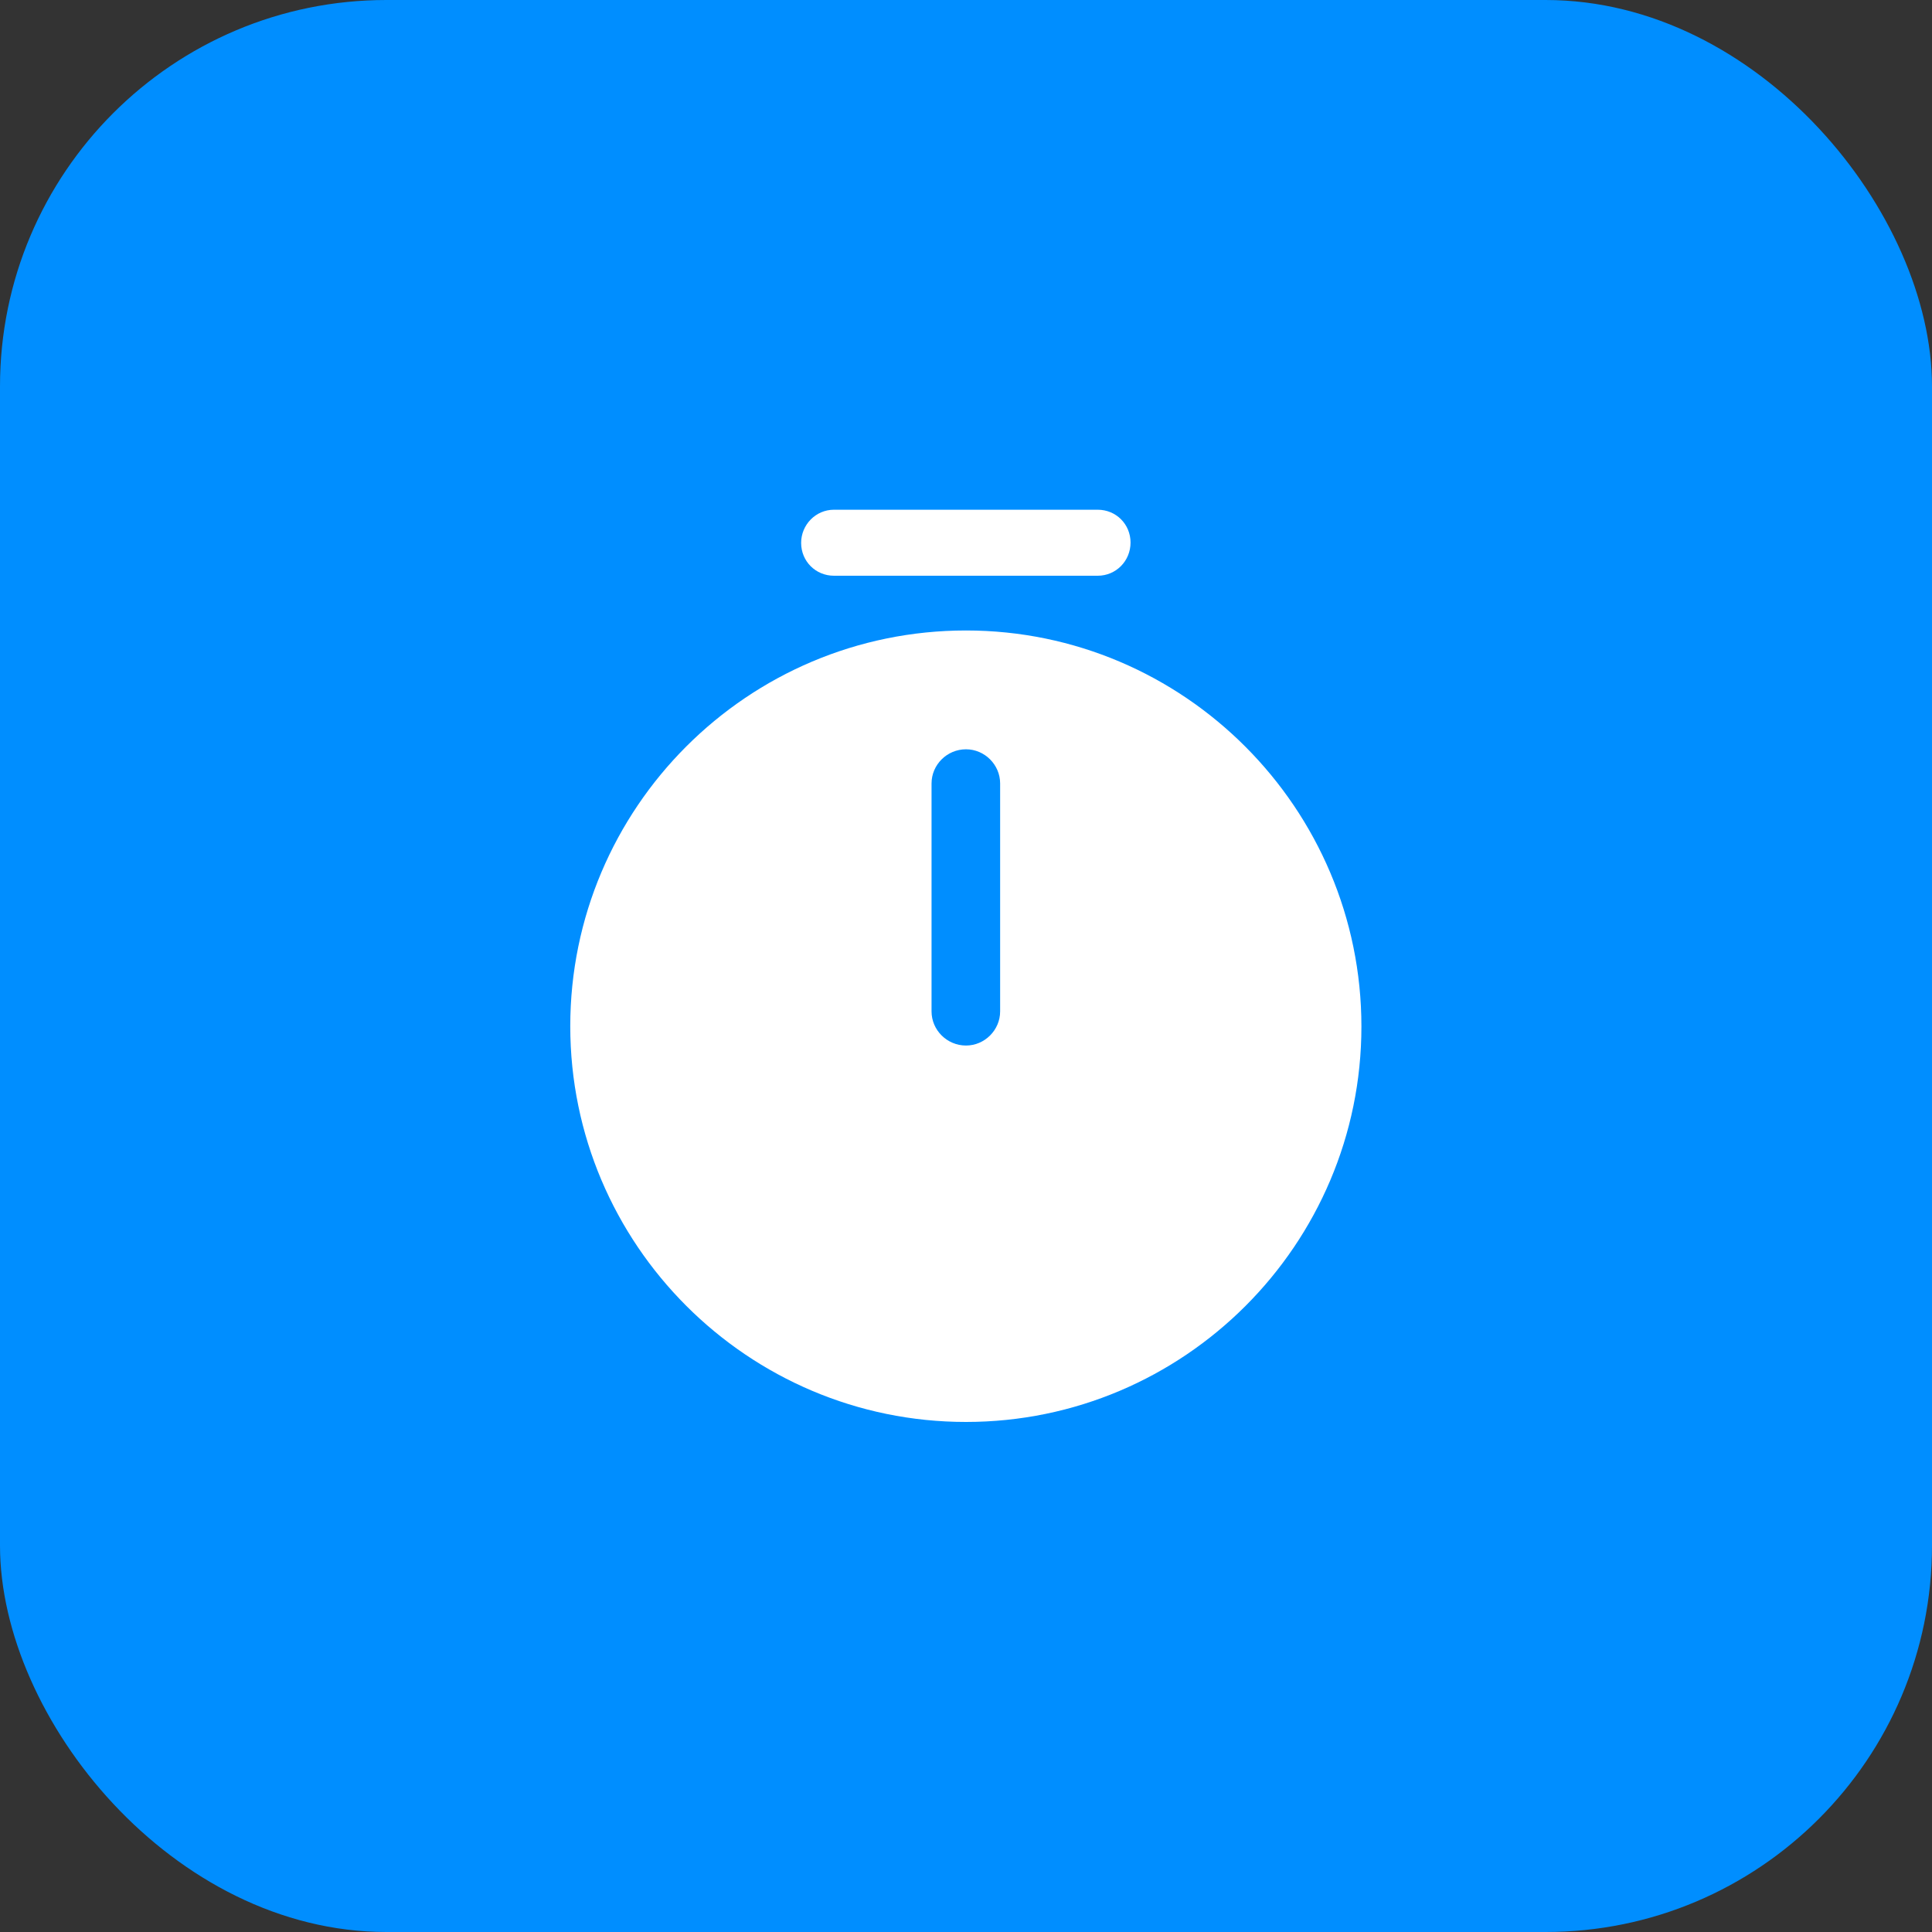 <svg width="60" height="60" viewBox="0 0 60 60" fill="none" xmlns="http://www.w3.org/2000/svg" xmlns:xlink="http://www.w3.org/1999/xlink">
	<rect x="0" y="0" width="60" height="60" fill="#333333" stroke="none"/>
	<desc>
			Created with Pixso.
	</desc>
	<defs/>
	<rect rx="12" width="60" height="60" fill="#008EFF" fill-opacity="1"/>
	<path d="M30 19.58C23.22 19.58 17.71 25.09 17.71 31.87C17.71 38.64 23.22 44.16 30 44.16C36.77 44.16 42.28 38.65 42.28 31.88C42.28 25.11 36.77 19.58 30 19.58ZM31.06 31.41C31.06 31.99 30.58 32.47 30 32.47C29.41 32.47 28.93 31.99 28.93 31.41L28.93 24.33C28.93 23.75 29.41 23.27 30 23.27C30.58 23.27 31.06 23.75 31.06 24.33L31.06 31.41Z" fill="#FFFFFF" fill-opacity="1" fill-rule="nonzero"/>
	<path d="M34.09 17.88L25.9 17.88C25.33 17.88 24.88 17.43 24.88 16.86C24.88 16.3 25.33 15.83 25.9 15.83L34.09 15.83C34.66 15.83 35.11 16.28 35.11 16.85C35.11 17.42 34.66 17.88 34.09 17.88Z" fill="#FFFFFF" fill-opacity="1" fill-rule="nonzero"/>
	<g opacity="0"/>
</svg>
